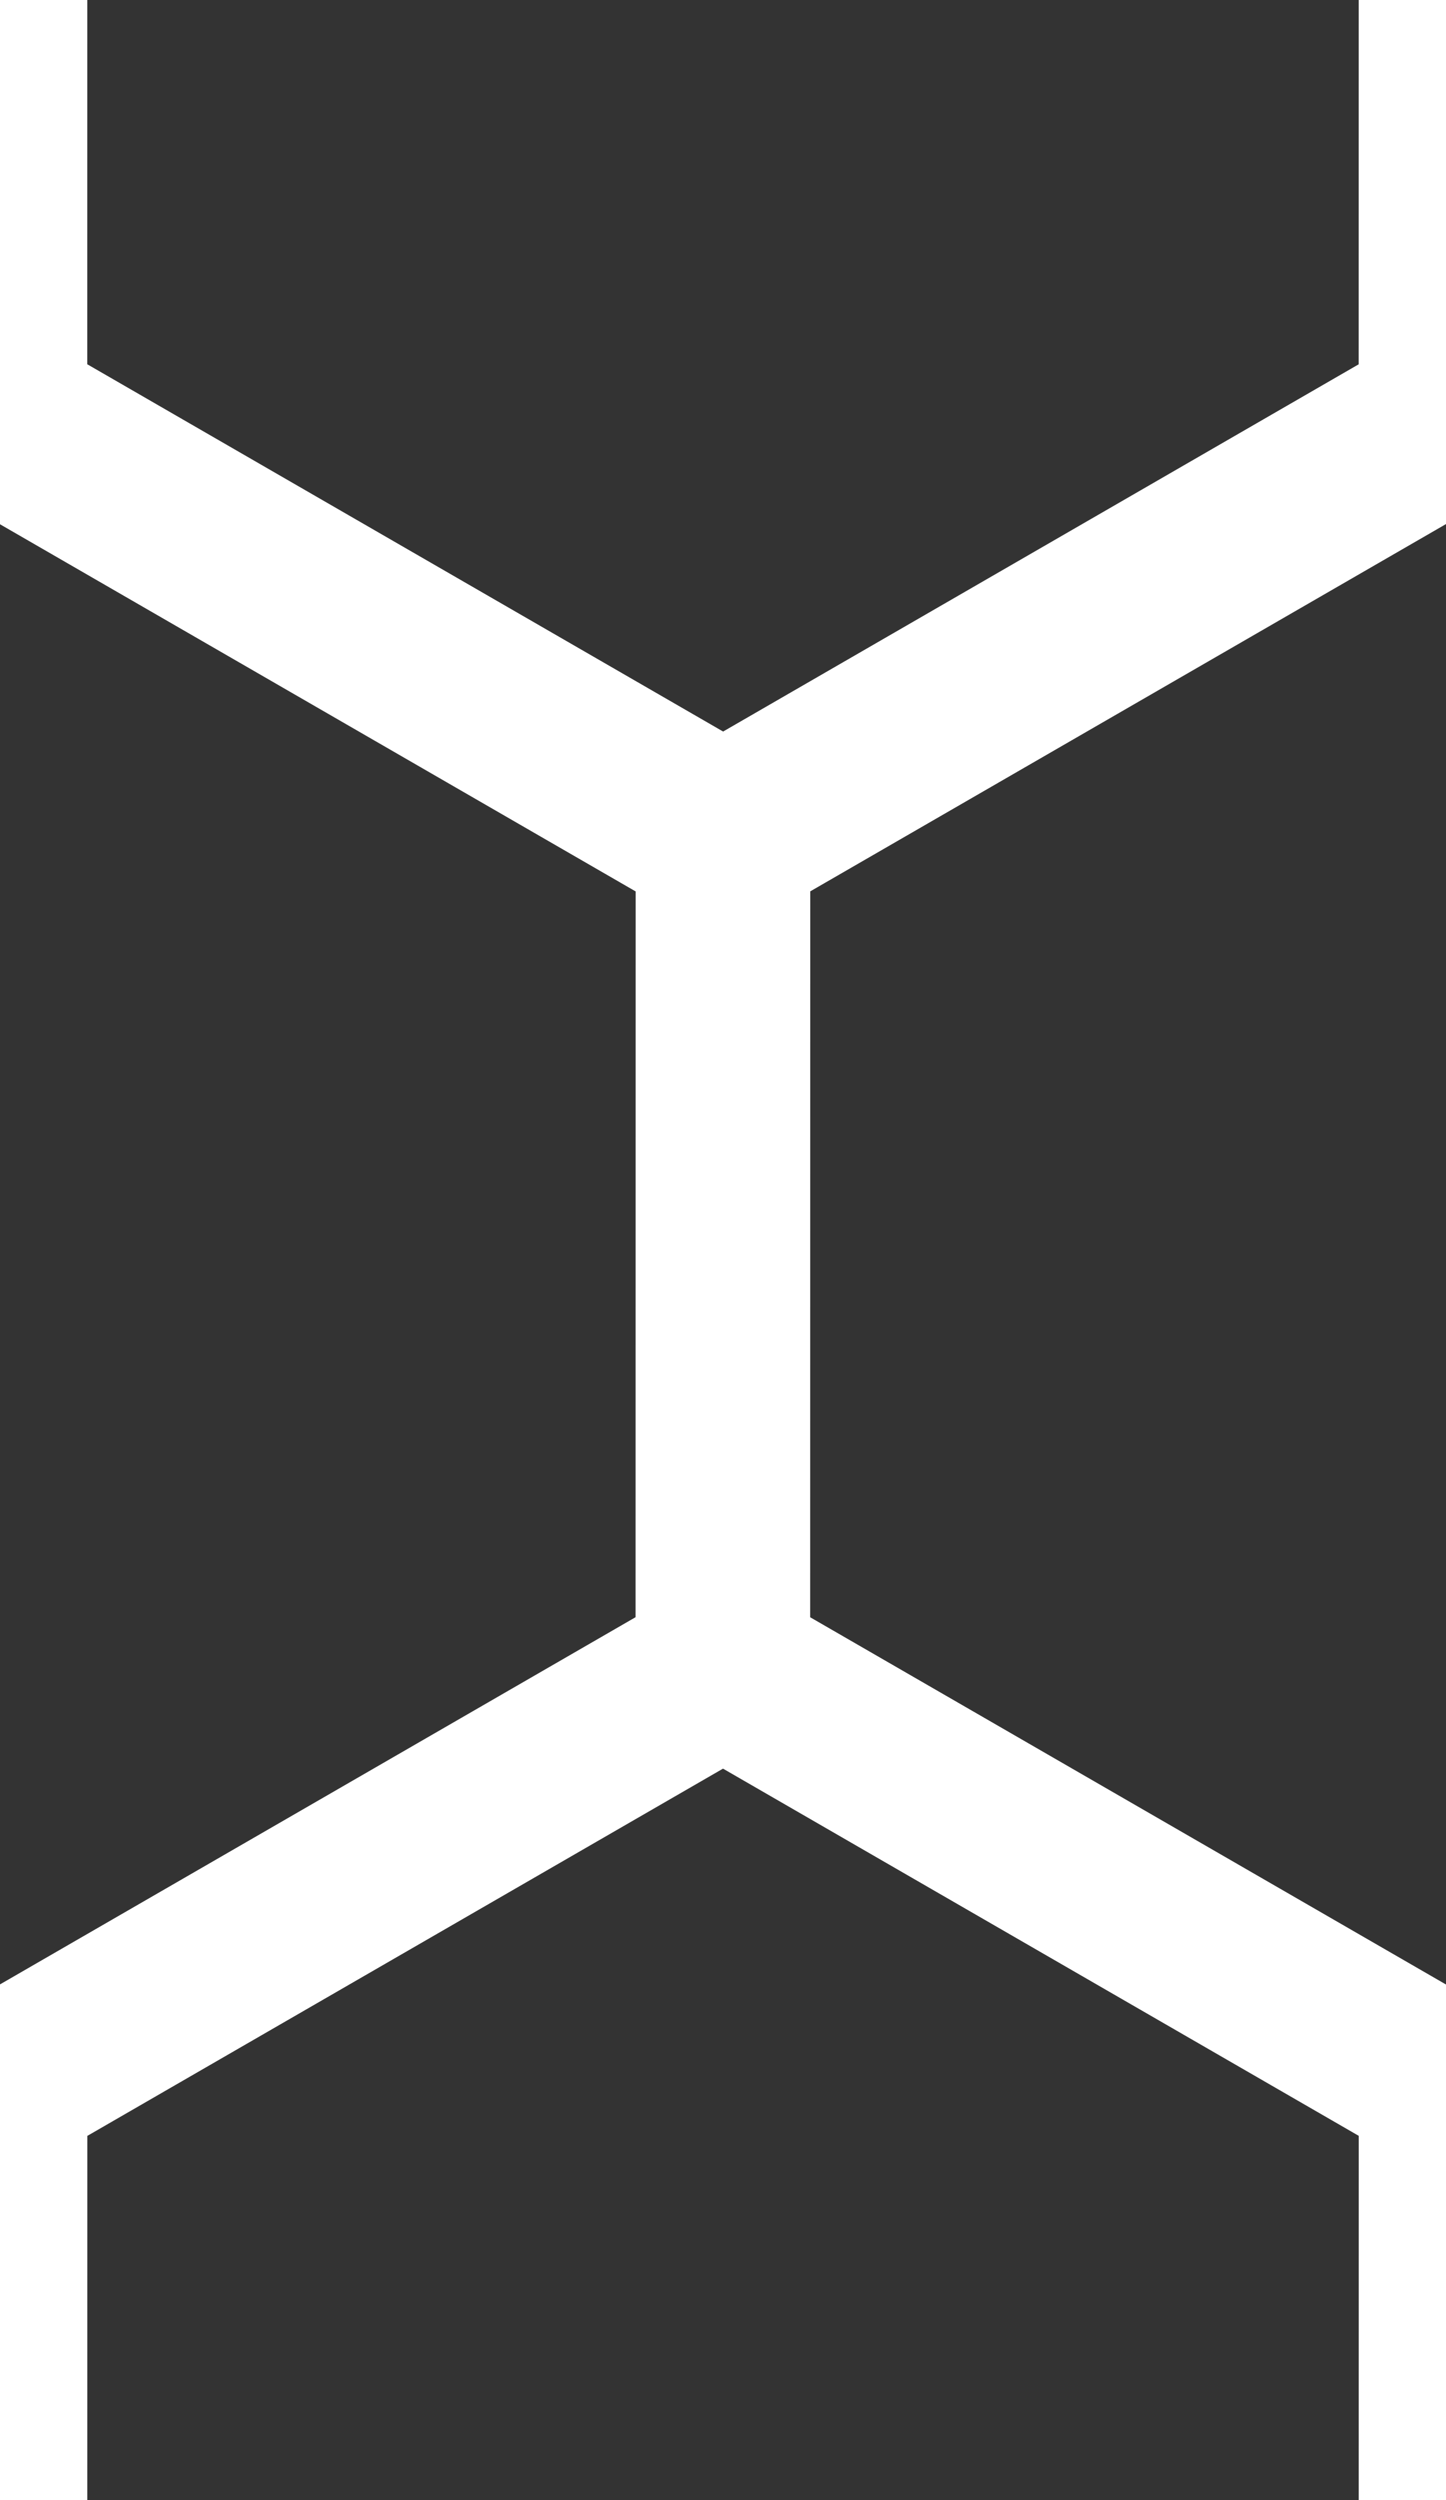 <svg xmlns="http://www.w3.org/2000/svg" width="29" height="50.115"><rect width="100%" height="100%" fill="#333333" stroke="none"/><rect width="100%" height="100%" fill="none"/><path fill="none" stroke="#fff" stroke-width="3.5" d="M14.498 16.858 0 8.488.002-8.257l14.5-8.374L29-8.26l-.002 16.745zm0 50.06L0 58.548l.002-16.745 14.5-8.373L29 41.8l-.002 16.744zM28.996 41.8l-14.498-8.37.002-16.744L29 8.312l14.498 8.37-.002 16.745zm-29 0-14.498-8.37.002-16.744L0 8.312l14.498 8.37-.002 16.745z"/></svg>